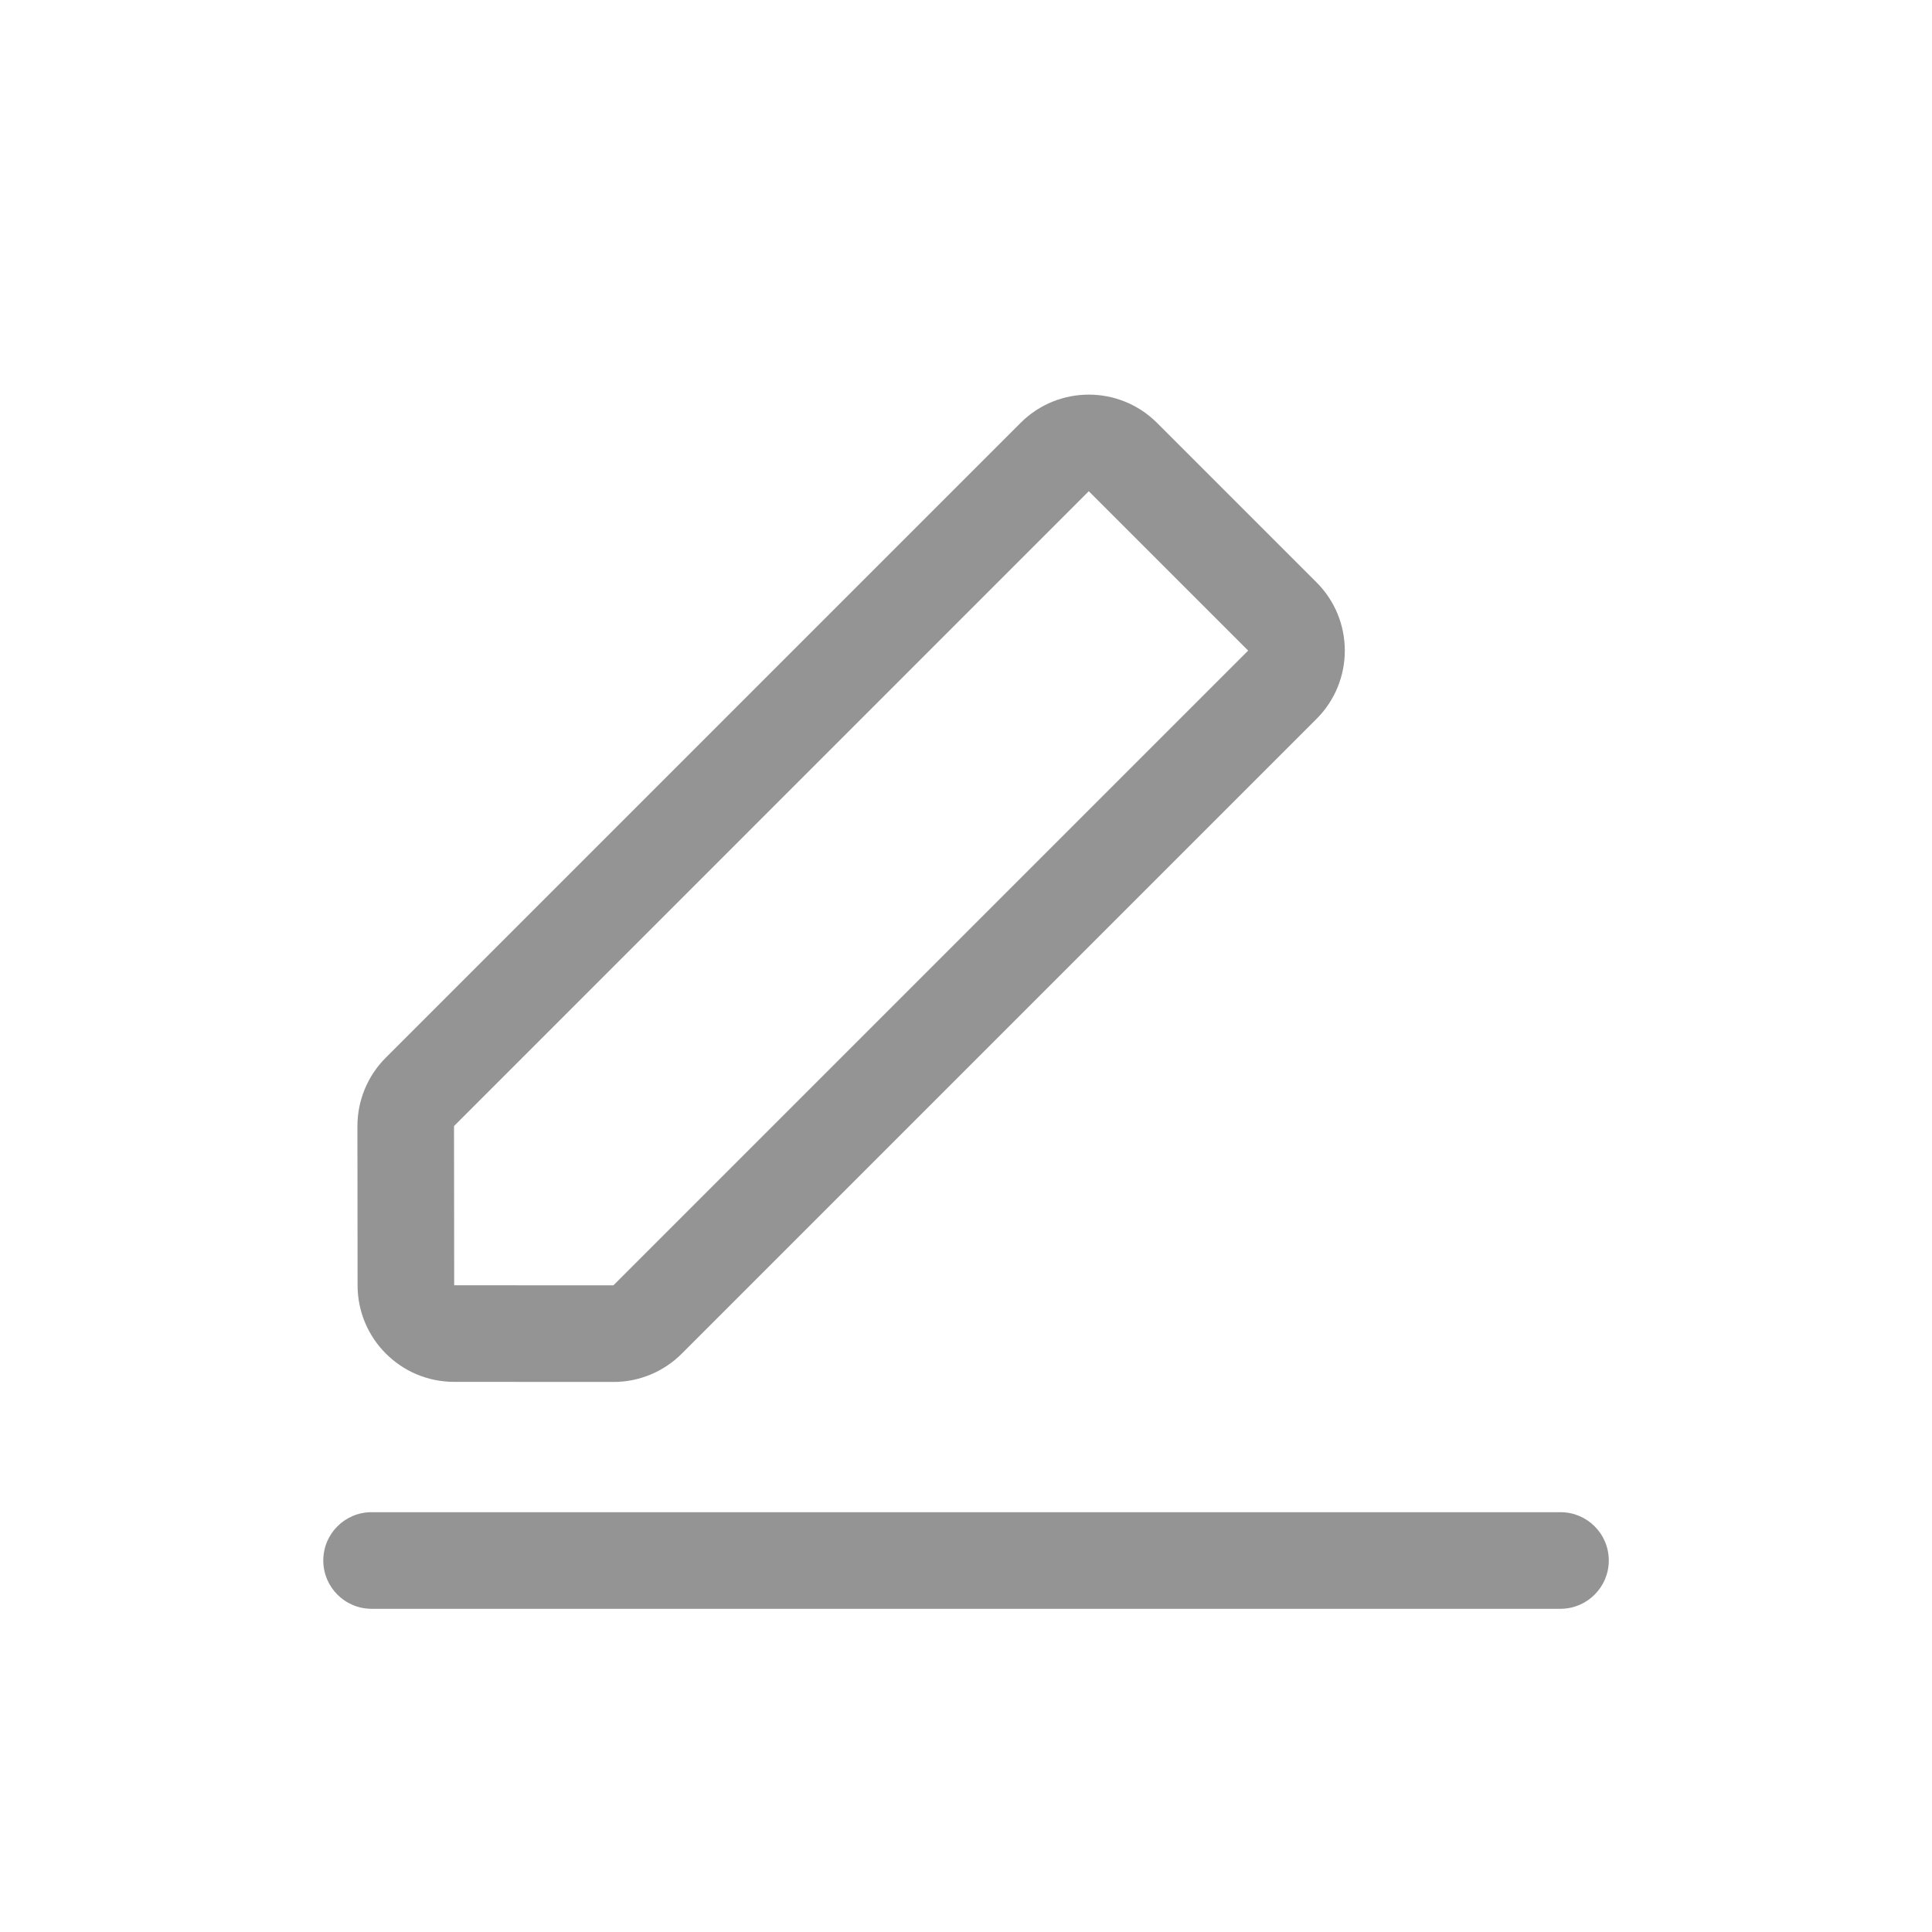 <svg width="24" height="24" viewBox="0 0 24 24" fill="none" xmlns="http://www.w3.org/2000/svg">
<path fill-rule="evenodd" clip-rule="evenodd" d="M4.792 13.139C4.567 13.364 4.44 13.67 4.44 13.988L4.442 15.967C4.442 16.629 4.979 17.166 5.641 17.166L7.62 17.167C7.938 17.168 8.244 17.041 8.469 16.816L16.354 8.931C16.823 8.462 16.823 7.702 16.354 7.234L14.374 5.254C13.905 4.785 13.146 4.785 12.677 5.254L4.792 13.139ZM5.64 13.988L13.525 6.102L15.505 8.082L7.62 15.967L5.642 15.966L5.64 13.988ZM4.616 18.785C4.284 18.785 4.016 19.053 4.016 19.385C4.016 19.716 4.284 19.985 4.616 19.985H19.385C19.716 19.985 19.985 19.716 19.985 19.385C19.985 19.053 19.716 18.785 19.385 18.785H4.616Z" fill="#949494"/>
</svg>
